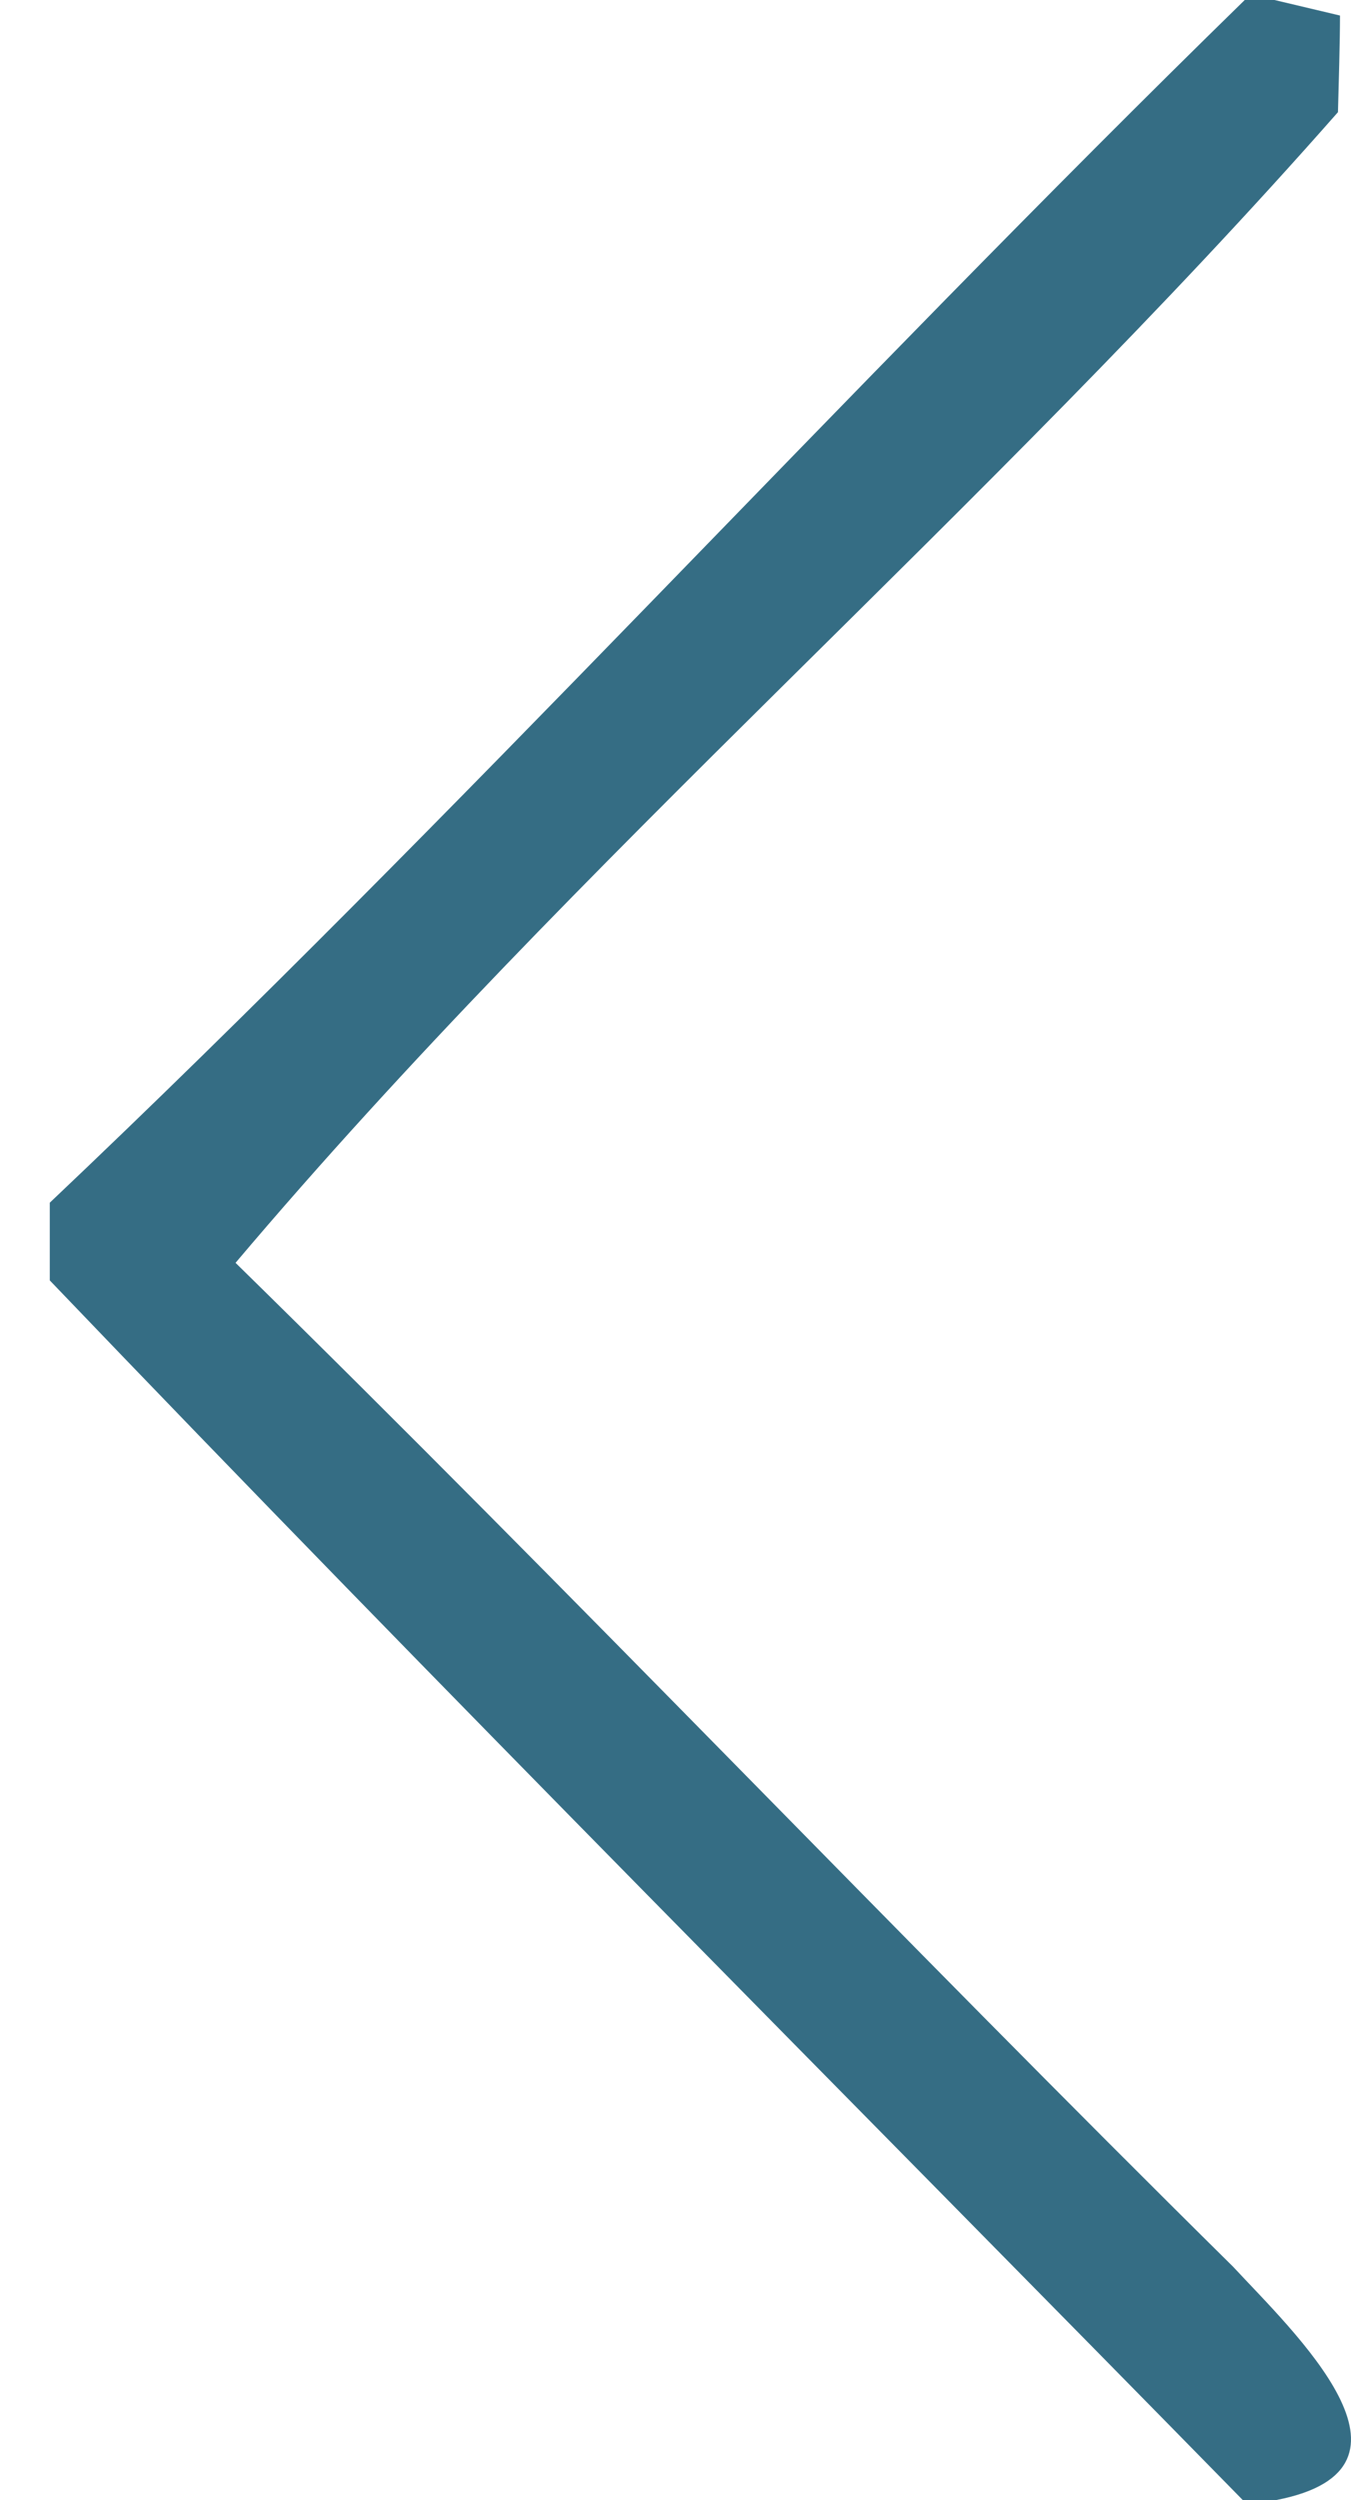 <?xml version="1.0" encoding="UTF-8" standalone="no"?>
<svg
   xmlns:dc="http://purl.org/dc/elements/1.1/"
   xmlns:cc="http://creativecommons.org/ns#"
   xmlns:rdf="http://www.w3.org/1999/02/22-rdf-syntax-ns#"
   xmlns:svg="http://www.w3.org/2000/svg"
   xmlns="http://www.w3.org/2000/svg"
   xmlns:sodipodi="http://sodipodi.sourceforge.net/DTD/sodipodi-0.dtd"
   xmlns:inkscape="http://www.inkscape.org/namespaces/inkscape"
   width="20pt"
   height="37pt"
   viewBox="0 0 20 37"
   version="1.1"
   id="svg5"
   sodipodi:docname="arrow-prev.svg"
   inkscape:version="0.92.2 (5c3e80d, 2017-08-06)">
  <defs
     id="defs9" />
  <sodipodi:namedview
     pagecolor="#ffffff"
     bordercolor="#666666"
     borderopacity="1"
     objecttolerance="10"
     gridtolerance="10"
     guidetolerance="10"
     inkscape:pageopacity="0"
     inkscape:pageshadow="2"
     inkscape:window-width="1114"
     inkscape:window-height="480"
     id="namedview7"
     showgrid="false"
     inkscape:zoom="4.7837838"
     inkscape:cx="13.333333"
     inkscape:cy="24.666667"
     inkscape:window-x="0"
     inkscape:window-y="410"
     inkscape:window-maximized="0"
     inkscape:current-layer="svg5" />
  <g
     id="#004764c9"
     transform="matrix(-1,0,0,1,20.737,0)">
    <path
       d="M 1.87,0 H 2.31 C 8.29,5.84 13.92,12.04 20,17.8 v 1.15 C 14.18,25.03 8.23,30.99 2.34,37 H 1.84 C -0.57,36.53 1.59,34.51 2.48,33.55 7.45,28.64 12.26,23.58 17.25,18.69 12.17,12.68 6.12,7.56 0.93,1.66 0.92,1.3 0.9,0.59 0.9,0.23 Z"
       id="path2"
       inkscape:connector-curvature="0"
       style="opacity:0.79;fill:#004764" />
  </g>
</svg>
